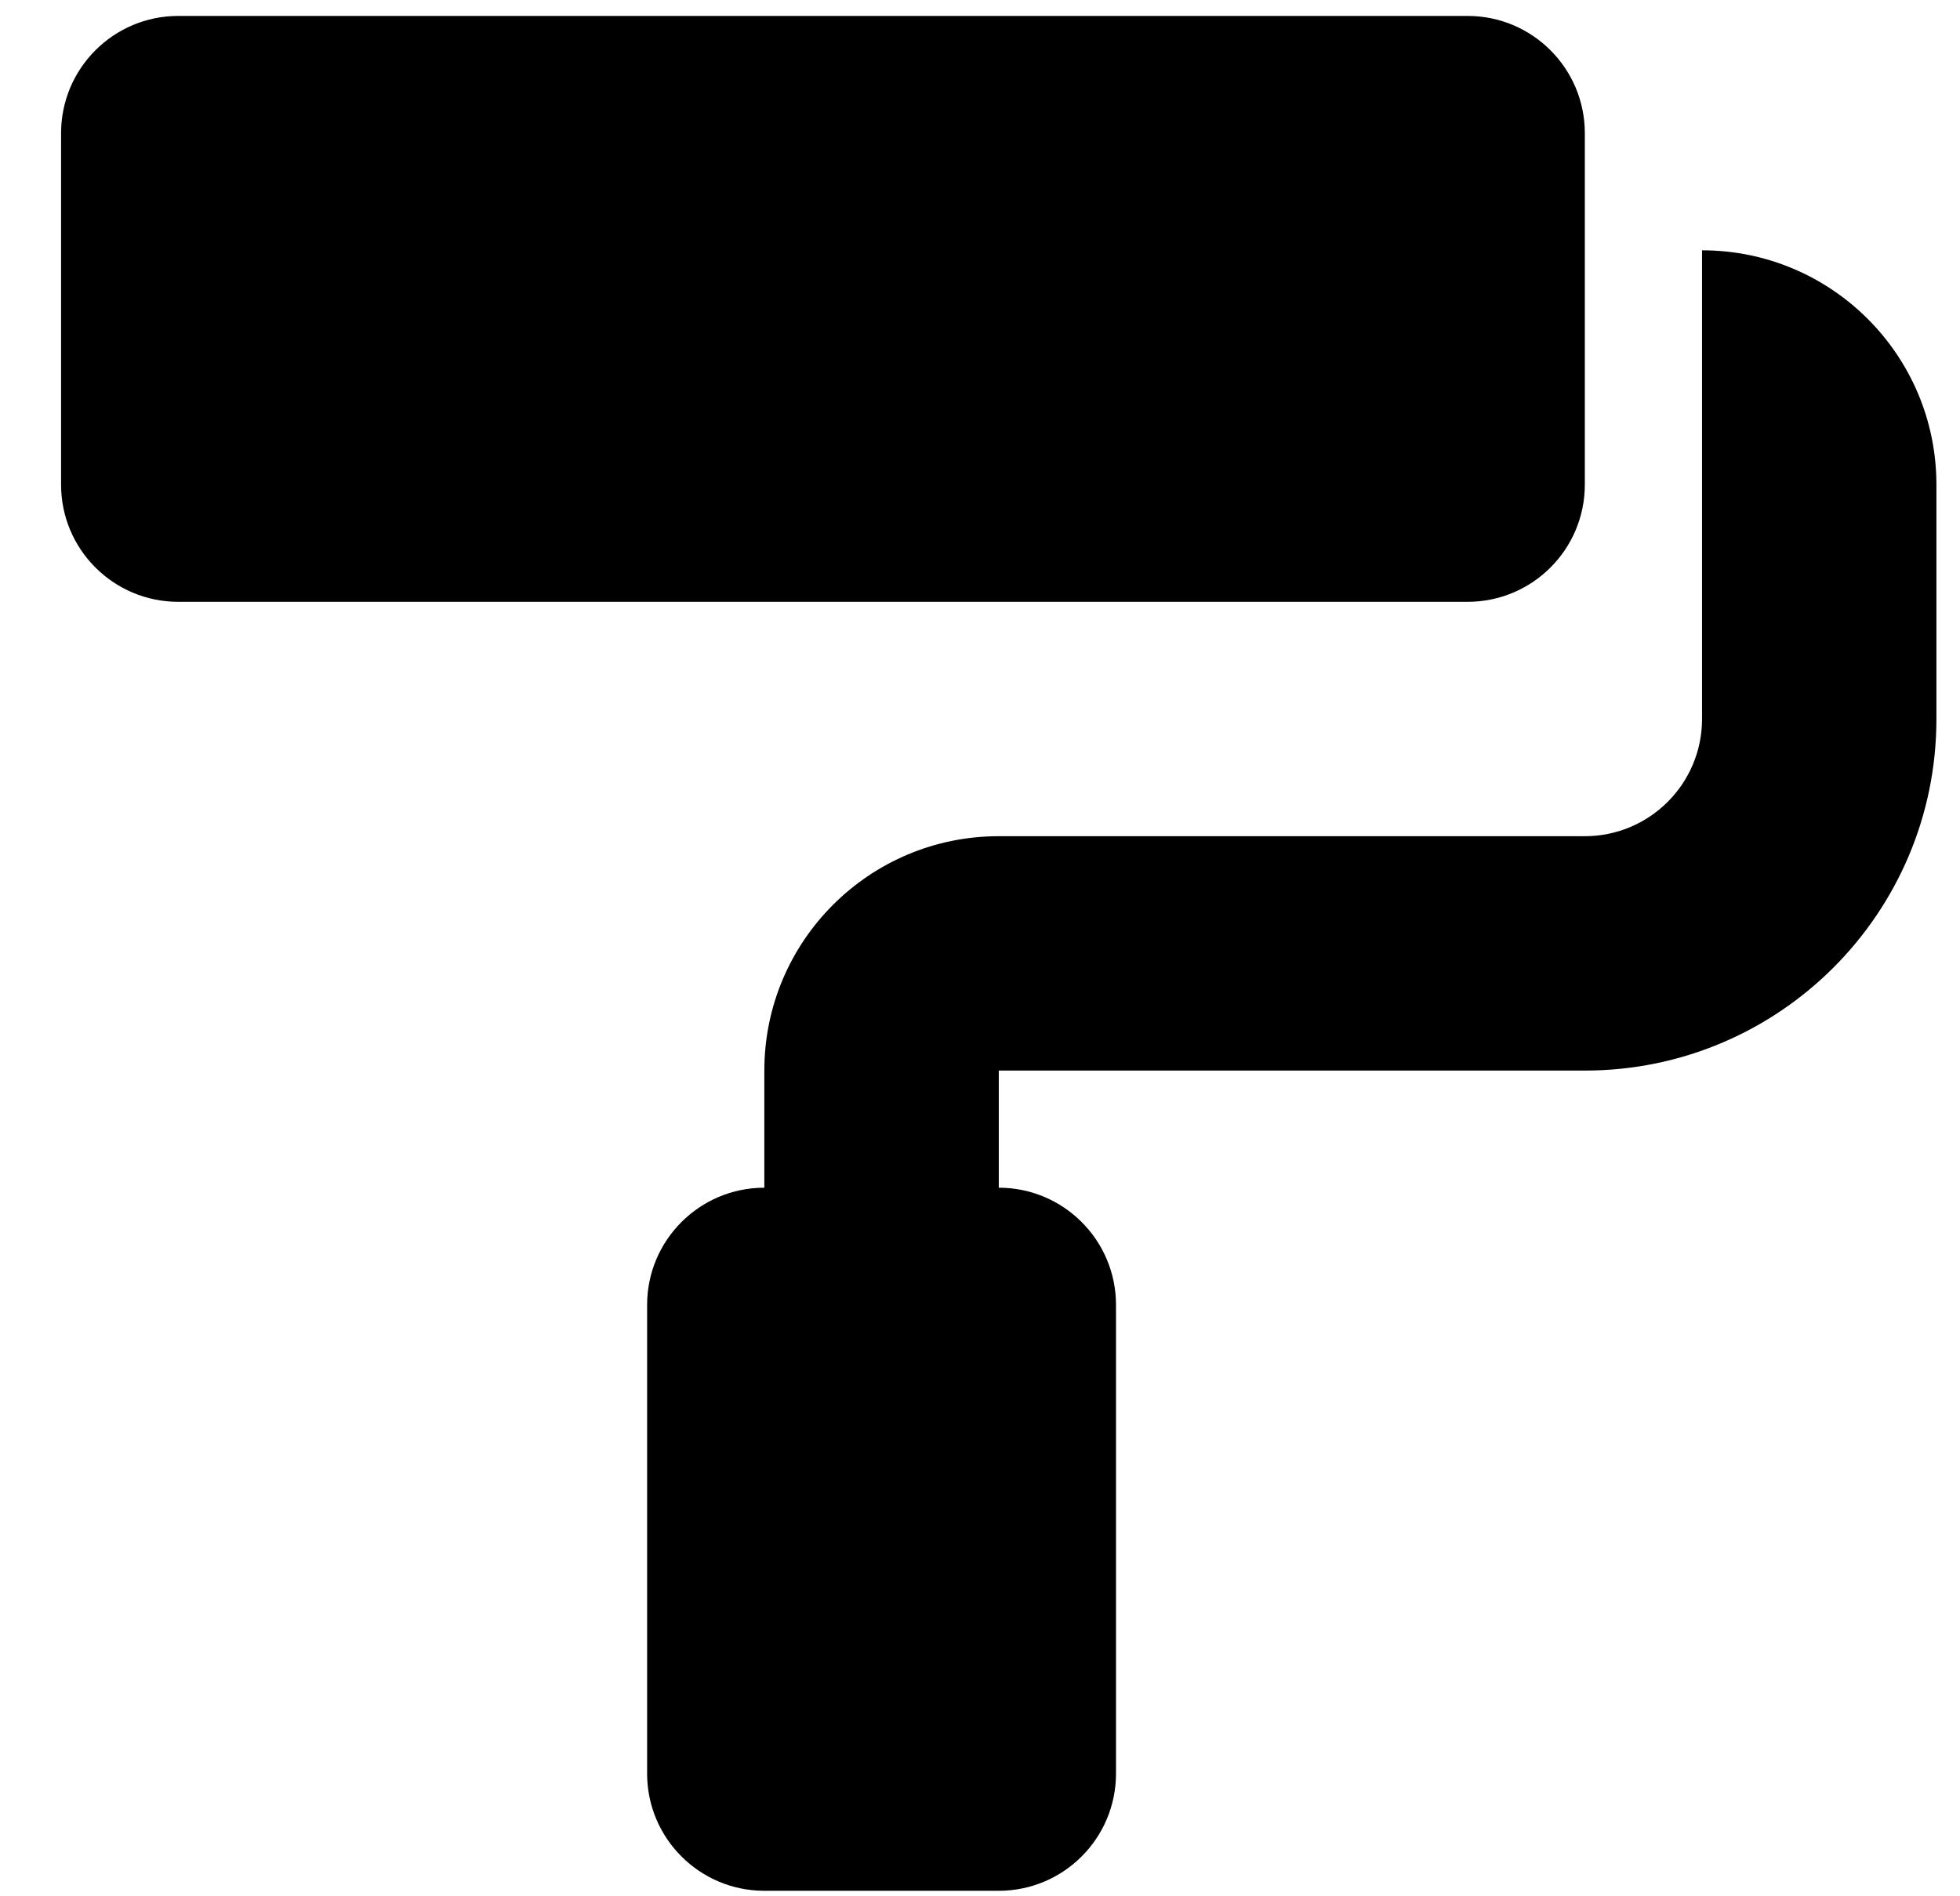 <svg width="31" height="30" viewBox="0 0 31 30" fill="none" xmlns="http://www.w3.org/2000/svg">
<g clip-path="url(#clip0_201_4747)">
<path d="M25.066 7.668V2.106C25.066 1.083 24.236 0.252 23.212 0.252H2.82C1.796 0.252 0.966 1.083 0.966 2.106V7.668C0.966 8.691 1.796 9.521 2.82 9.521H23.212C24.236 9.521 25.066 8.691 25.066 7.668ZM26.92 3.96V11.375C26.92 12.399 26.089 13.229 25.066 13.229H15.797C13.749 13.229 12.089 14.889 12.089 16.937V18.79C11.066 18.79 10.235 19.621 10.235 20.644V28.059C10.235 29.083 11.066 29.913 12.089 29.913H15.797C16.82 29.913 17.651 29.083 17.651 28.059V20.644C17.651 19.621 16.82 18.79 15.797 18.79V16.937H25.066C28.137 16.937 30.627 14.447 30.627 11.375V7.668C30.627 5.62 28.968 3.96 26.92 3.96Z" fill="black"/>
</g>
<defs>
<clipPath id="clip0_201_4747">
<rect width="29.661" height="29.661" fill="white" transform="translate(0.966 0.252)"/>
</clipPath>
</defs>
</svg>
